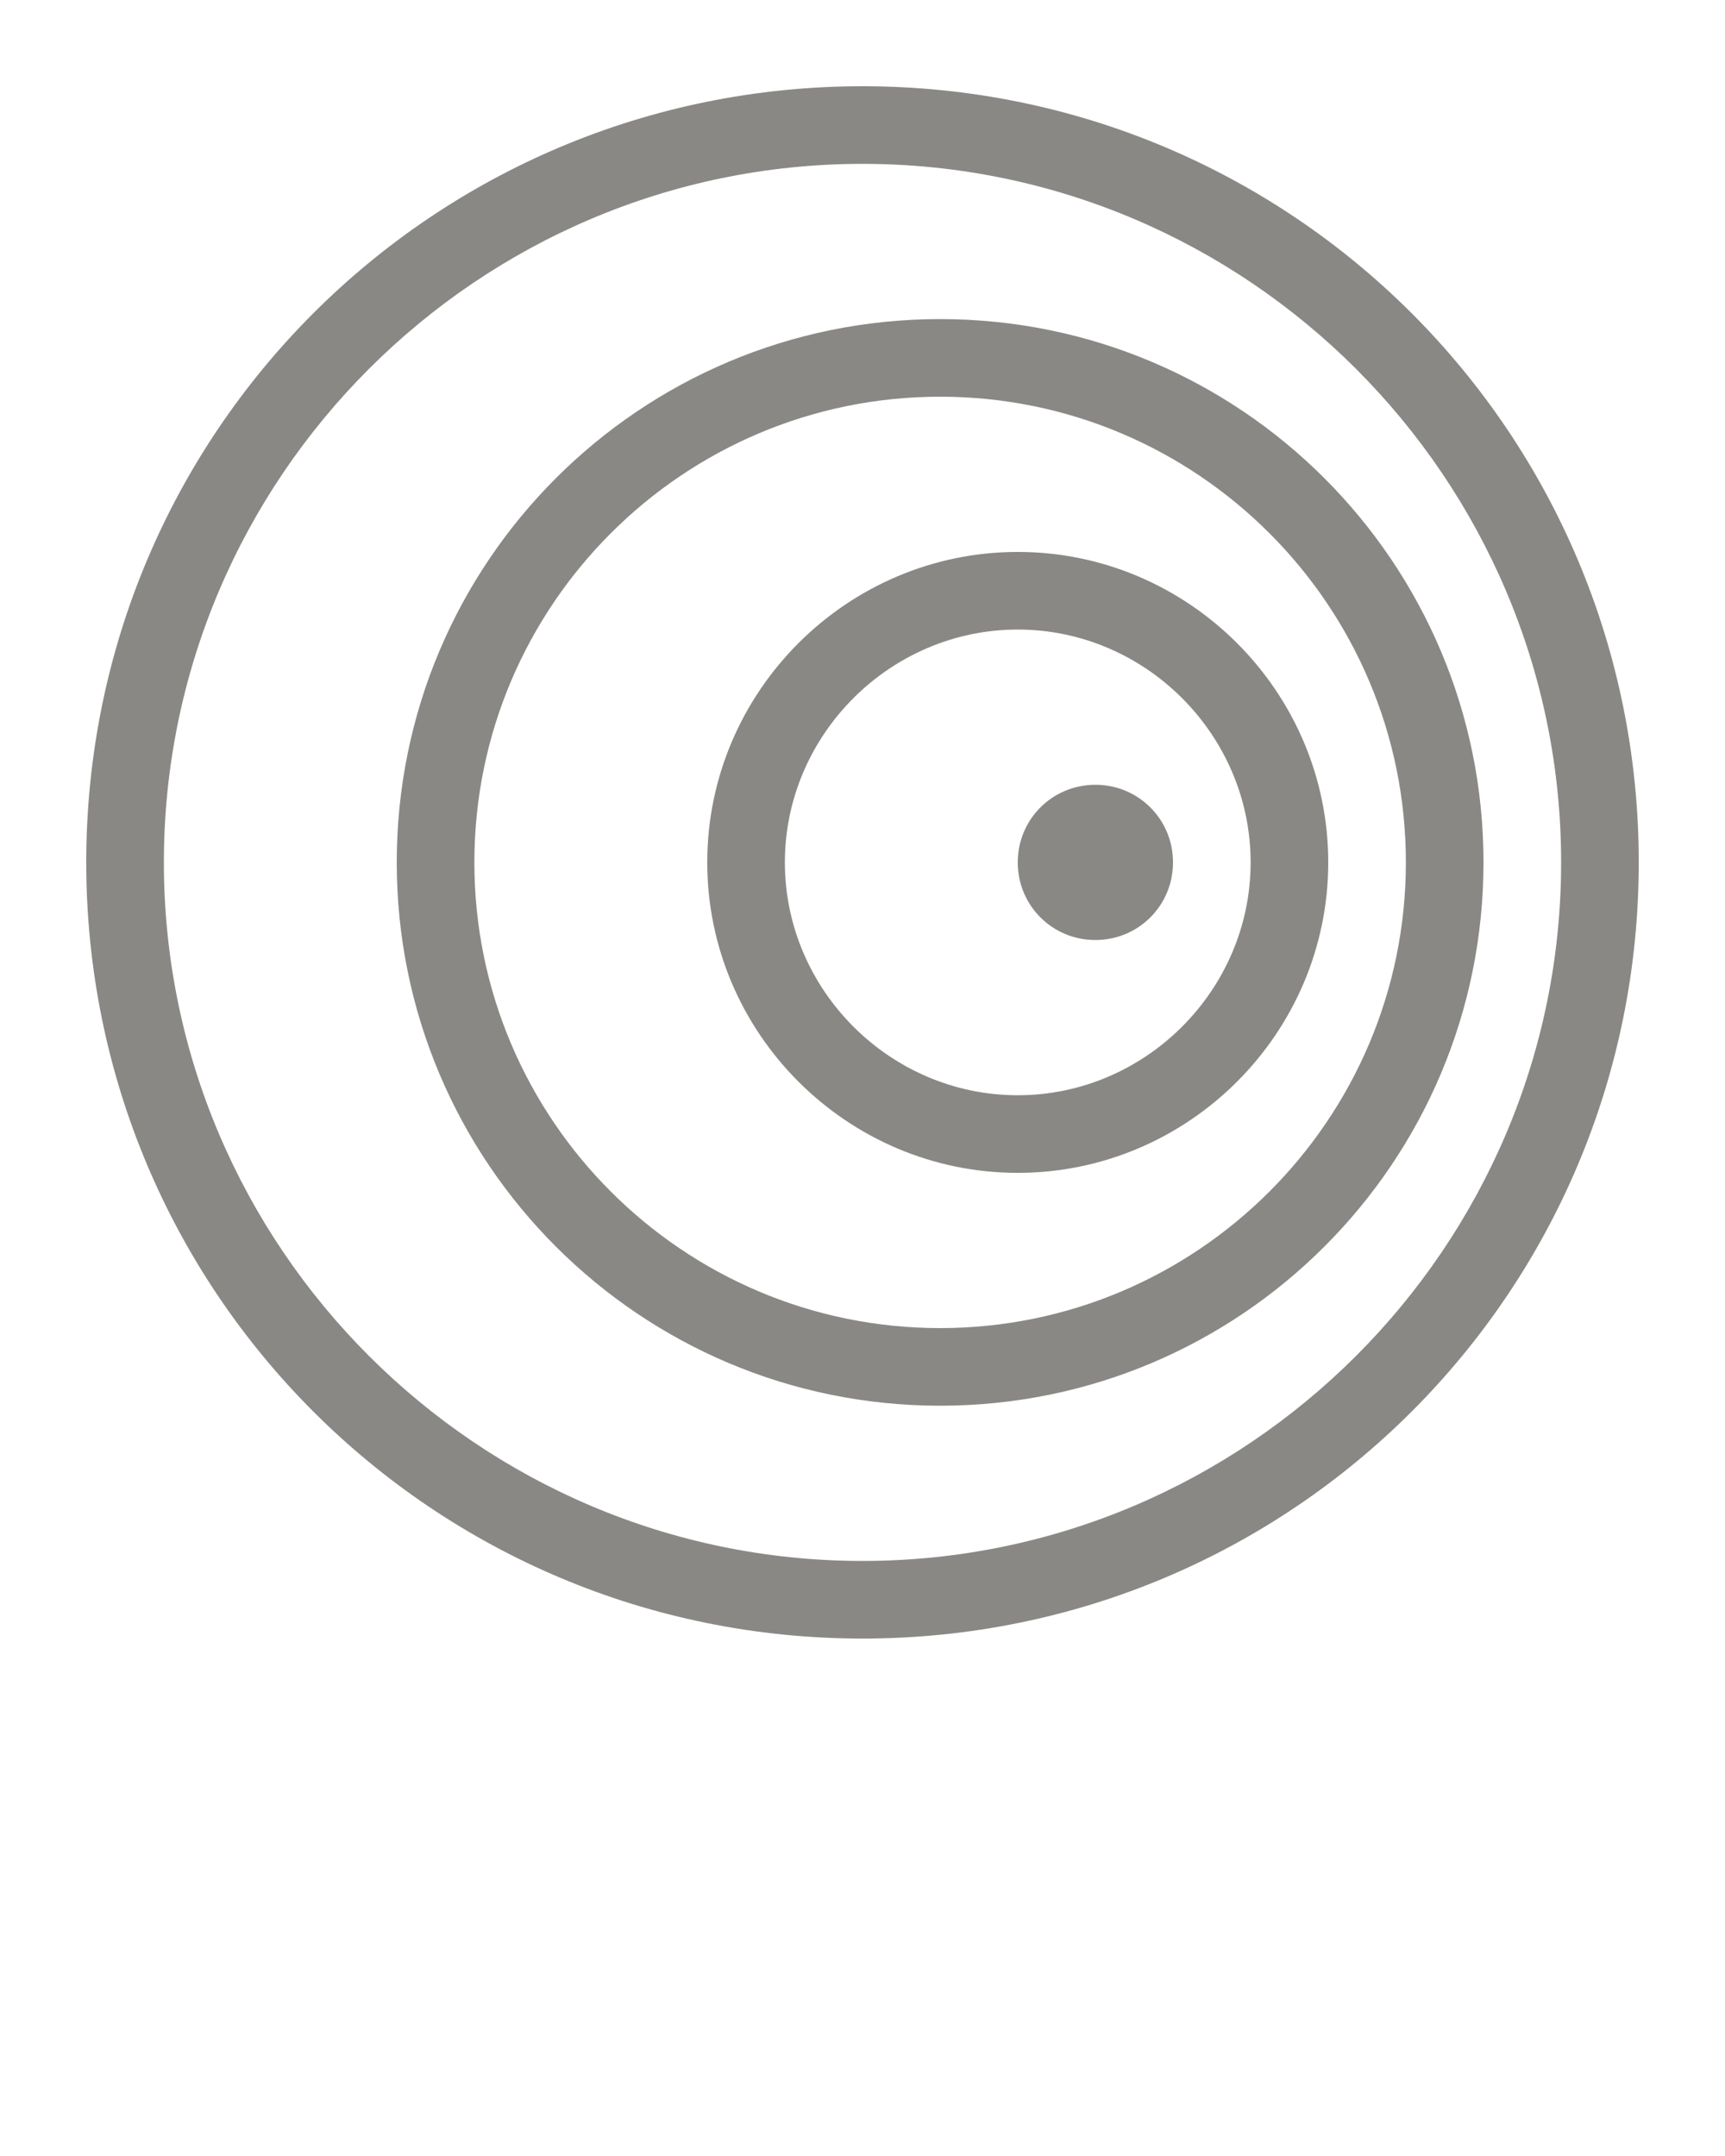 <?xml version="1.0" encoding="utf-8"?>
<!-- Generator: Adobe Illustrator 24.3.0, SVG Export Plug-In . SVG Version: 6.00 Build 0)  -->
<svg version="1.1"  fill="#8a8885" id="Layer_1" xmlns="http://www.w3.org/2000/svg" xmlns:xlink="http://www.w3.org/1999/xlink" x="0px" y="0px"
	 viewBox="0 0 100 125" style="enable-background:new 0 0 100 125;" xml:space="preserve">
<path d="M63.5,45.5c-2.5,0-4.5,2-4.5,4.5s2,4.5,4.5,4.5s4.5-2,4.5-4.5S66,45.5,63.5,45.5L63.5,45.5z"/>
<path d="M54.5,23c14.9,0,27,12.1,27,27s-12.1,27-27,27s-27-12.1-27-27S39.6,23,54.5,23 M54.5,18.5C37.1,18.5,23,32.6,23,50
	s14.1,31.5,31.5,31.5S86,67.4,86,50S71.9,18.5,54.5,18.5L54.5,18.5z"/>
<path d="M50,9.5c22.3,0,40.5,18.2,40.5,40.5S72.3,90.5,50,90.5S9.5,72.3,9.5,50S27.7,9.5,50,9.5 M50,5C25.1,5,5,25.1,5,50
	s20.1,45,45,45s45-20.1,45-45S74.9,5,50,5L50,5z"/>
<path d="M59,36.5c7.4,0,13.5,6.1,13.5,13.5S66.4,63.5,59,63.5S45.5,57.4,45.5,50S51.6,36.5,59,36.5 M59,32c-9.9,0-18,8.1-18,18
	s8.1,18,18,18s18-8.1,18-18S68.9,32,59,32L59,32z"/>
</svg>
